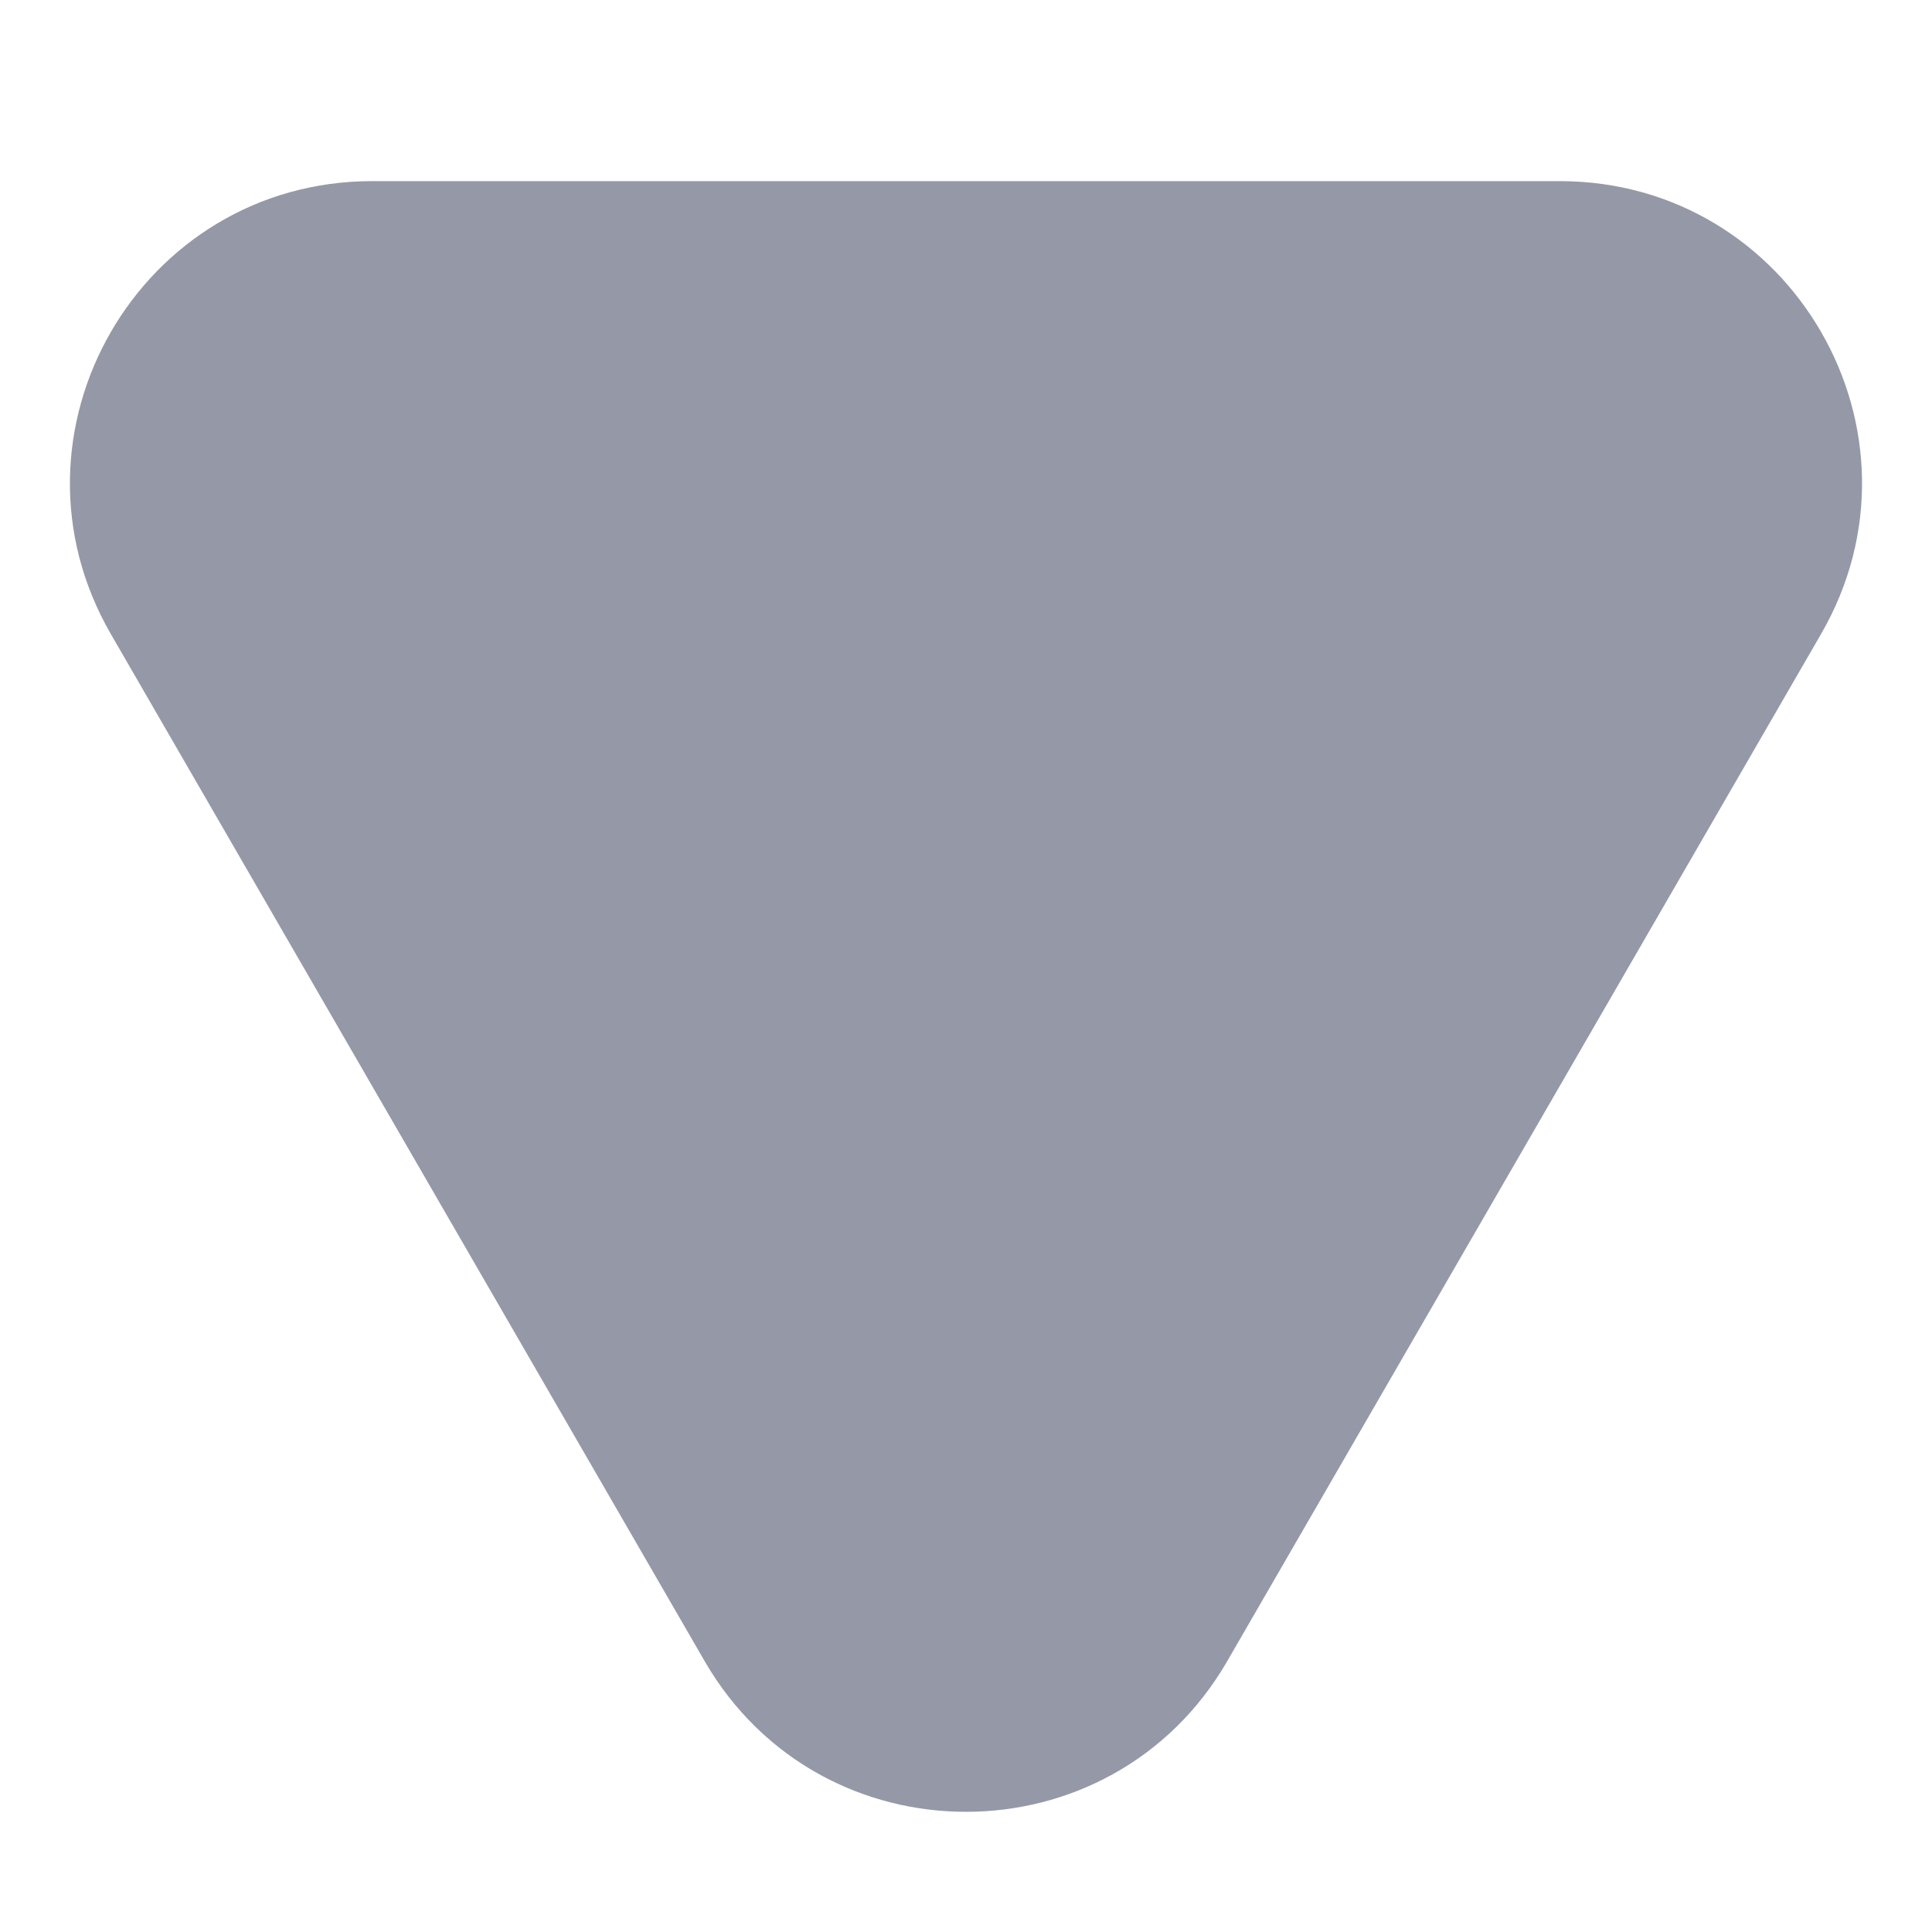 <svg xmlns="http://www.w3.org/2000/svg" width="32" height="32" viewBox="0 0 16 16"><path fill="#9598A7" d="M10.164 13.756c-.962 1.665-3.366 1.665-4.329 0L.918 5.251C-.045 3.584 1.158 1.5 3.083 1.5h9.834c1.925 0 3.128 2.084 2.164 3.751z"/></svg>
